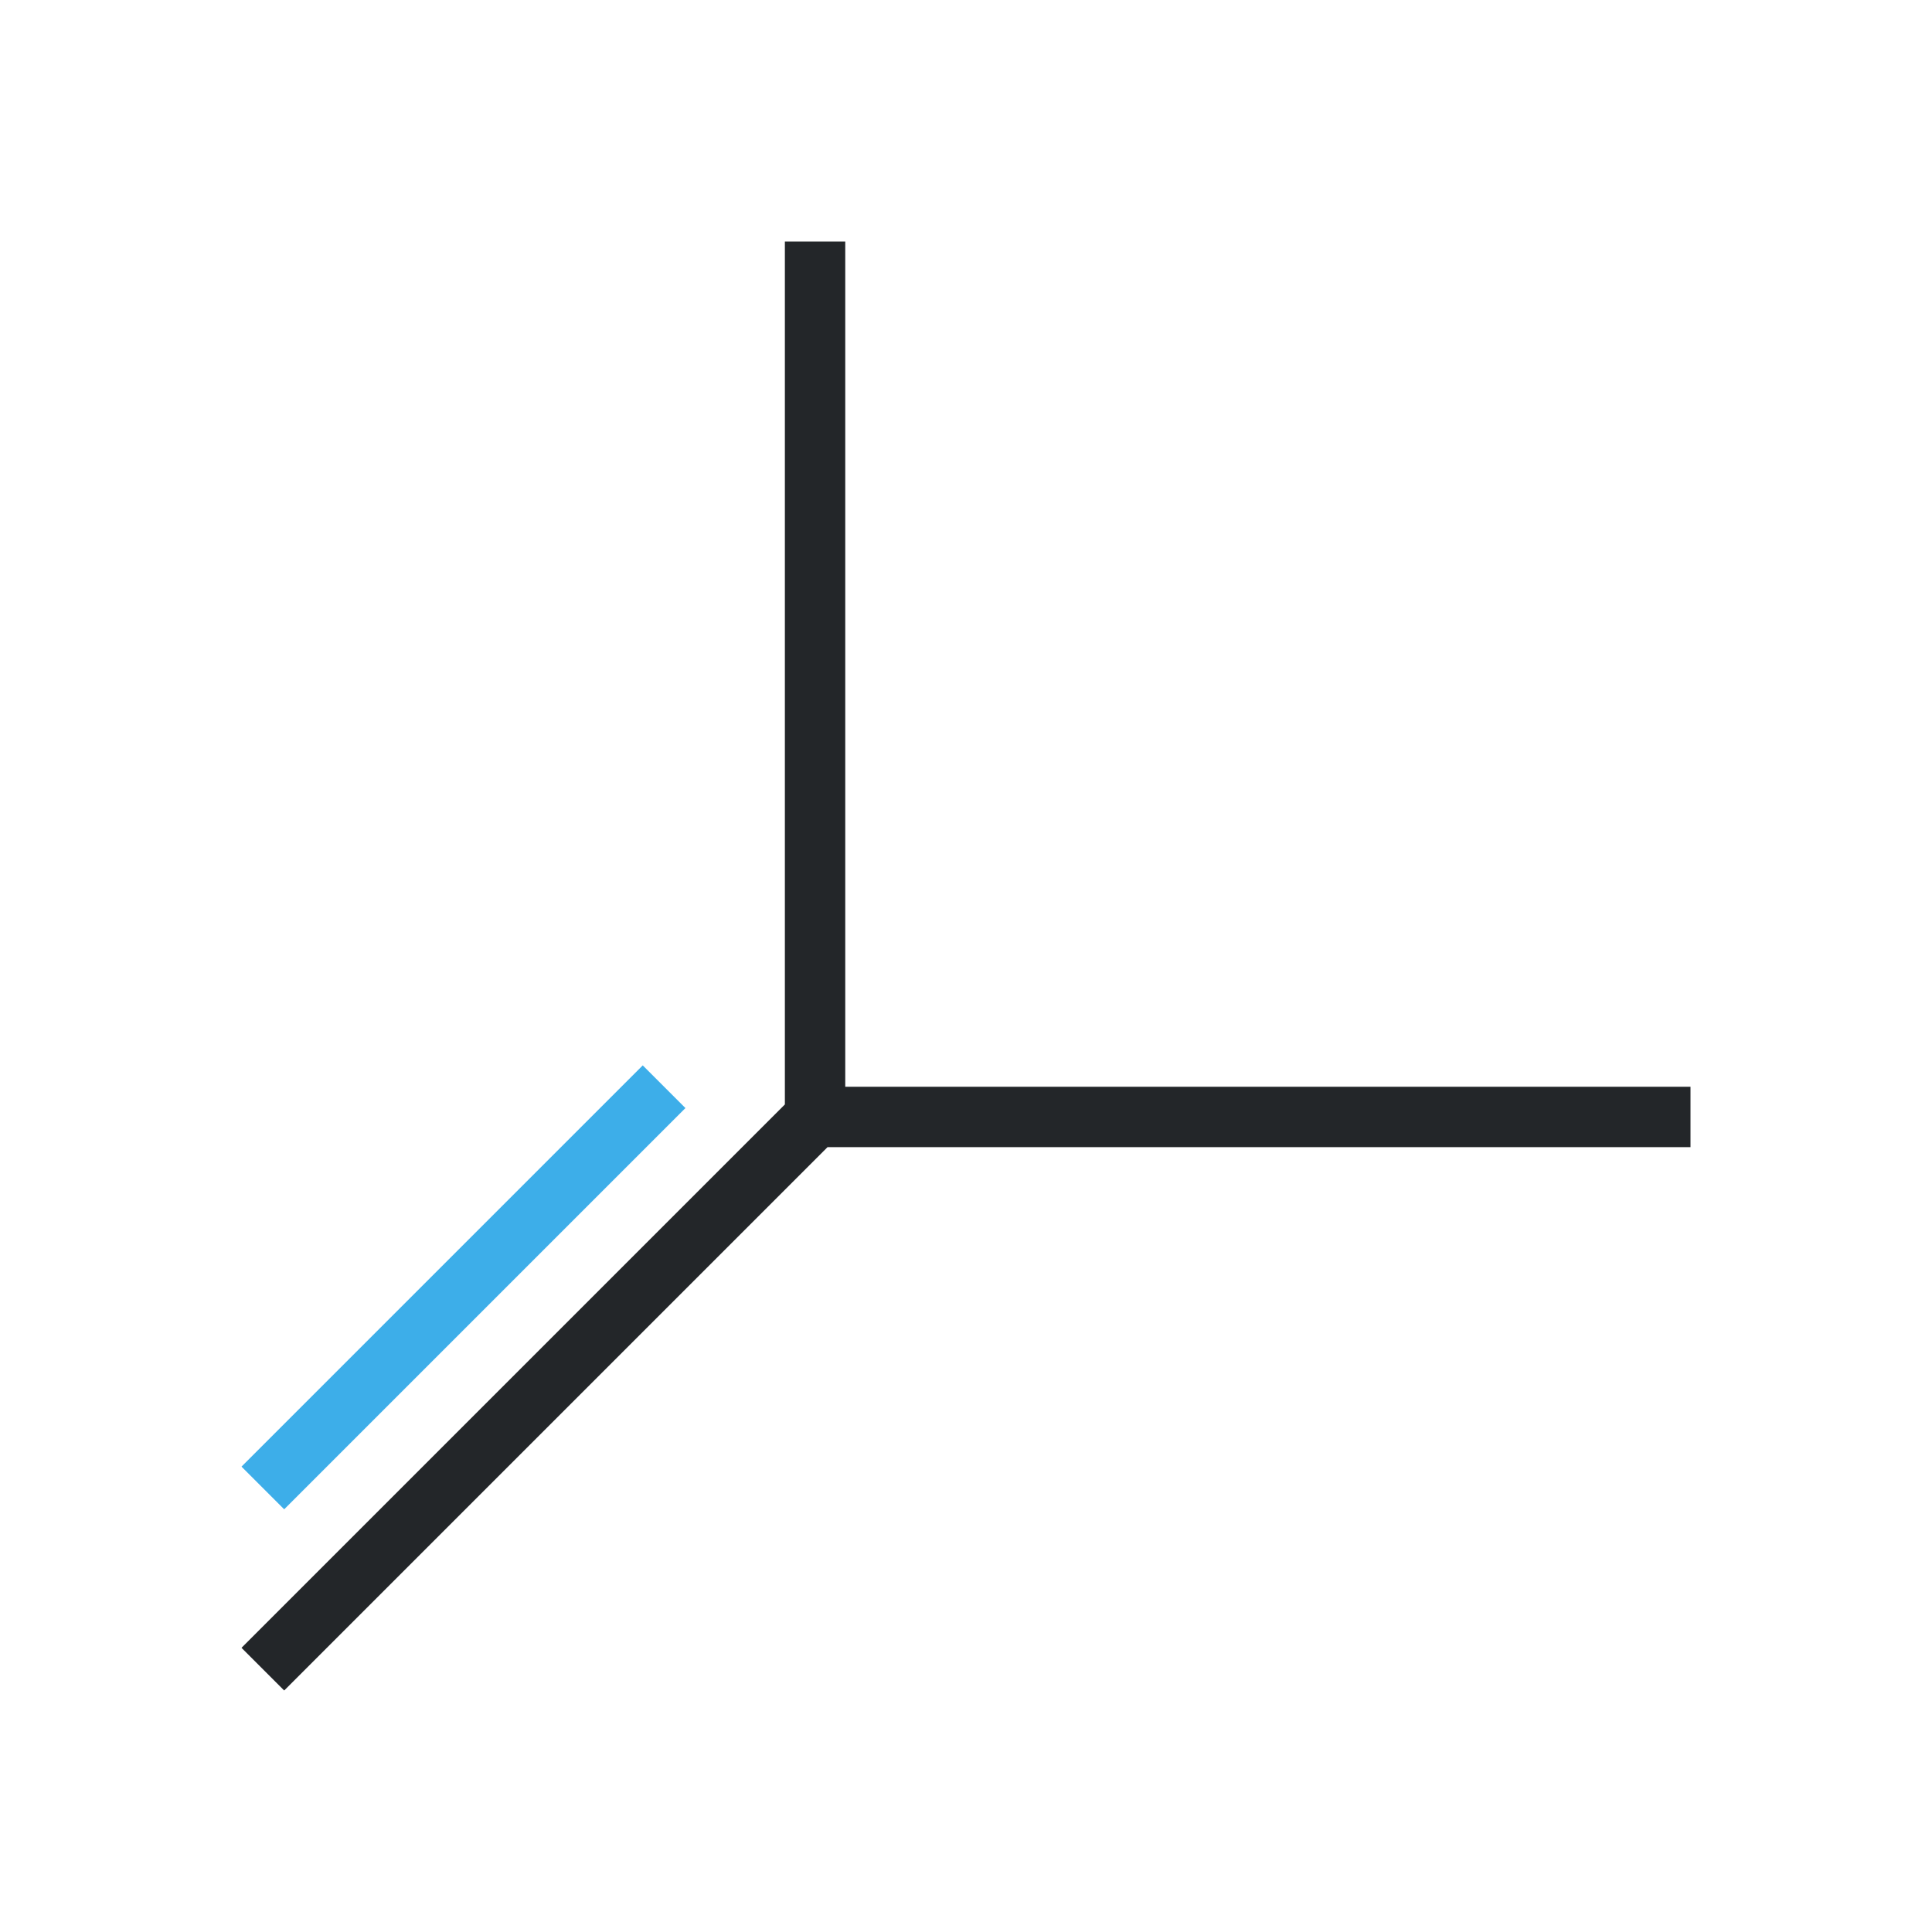 <svg viewBox="0 0 32 32" xmlns="http://www.w3.org/2000/svg"><path d="m10.646 17.646-.646.646-2.354 2.354-1 1-2.646 2.646s.707.706.707.707l2.646-2.646 1-1 1.646-1.646 1-1 .354-.354z" fill="#3daee9"/><path d="m13 4v14.293l-9 9s.707.706.707.707l9-9h.293 14v-1h-14v-14z" fill="#232629"/></svg>
